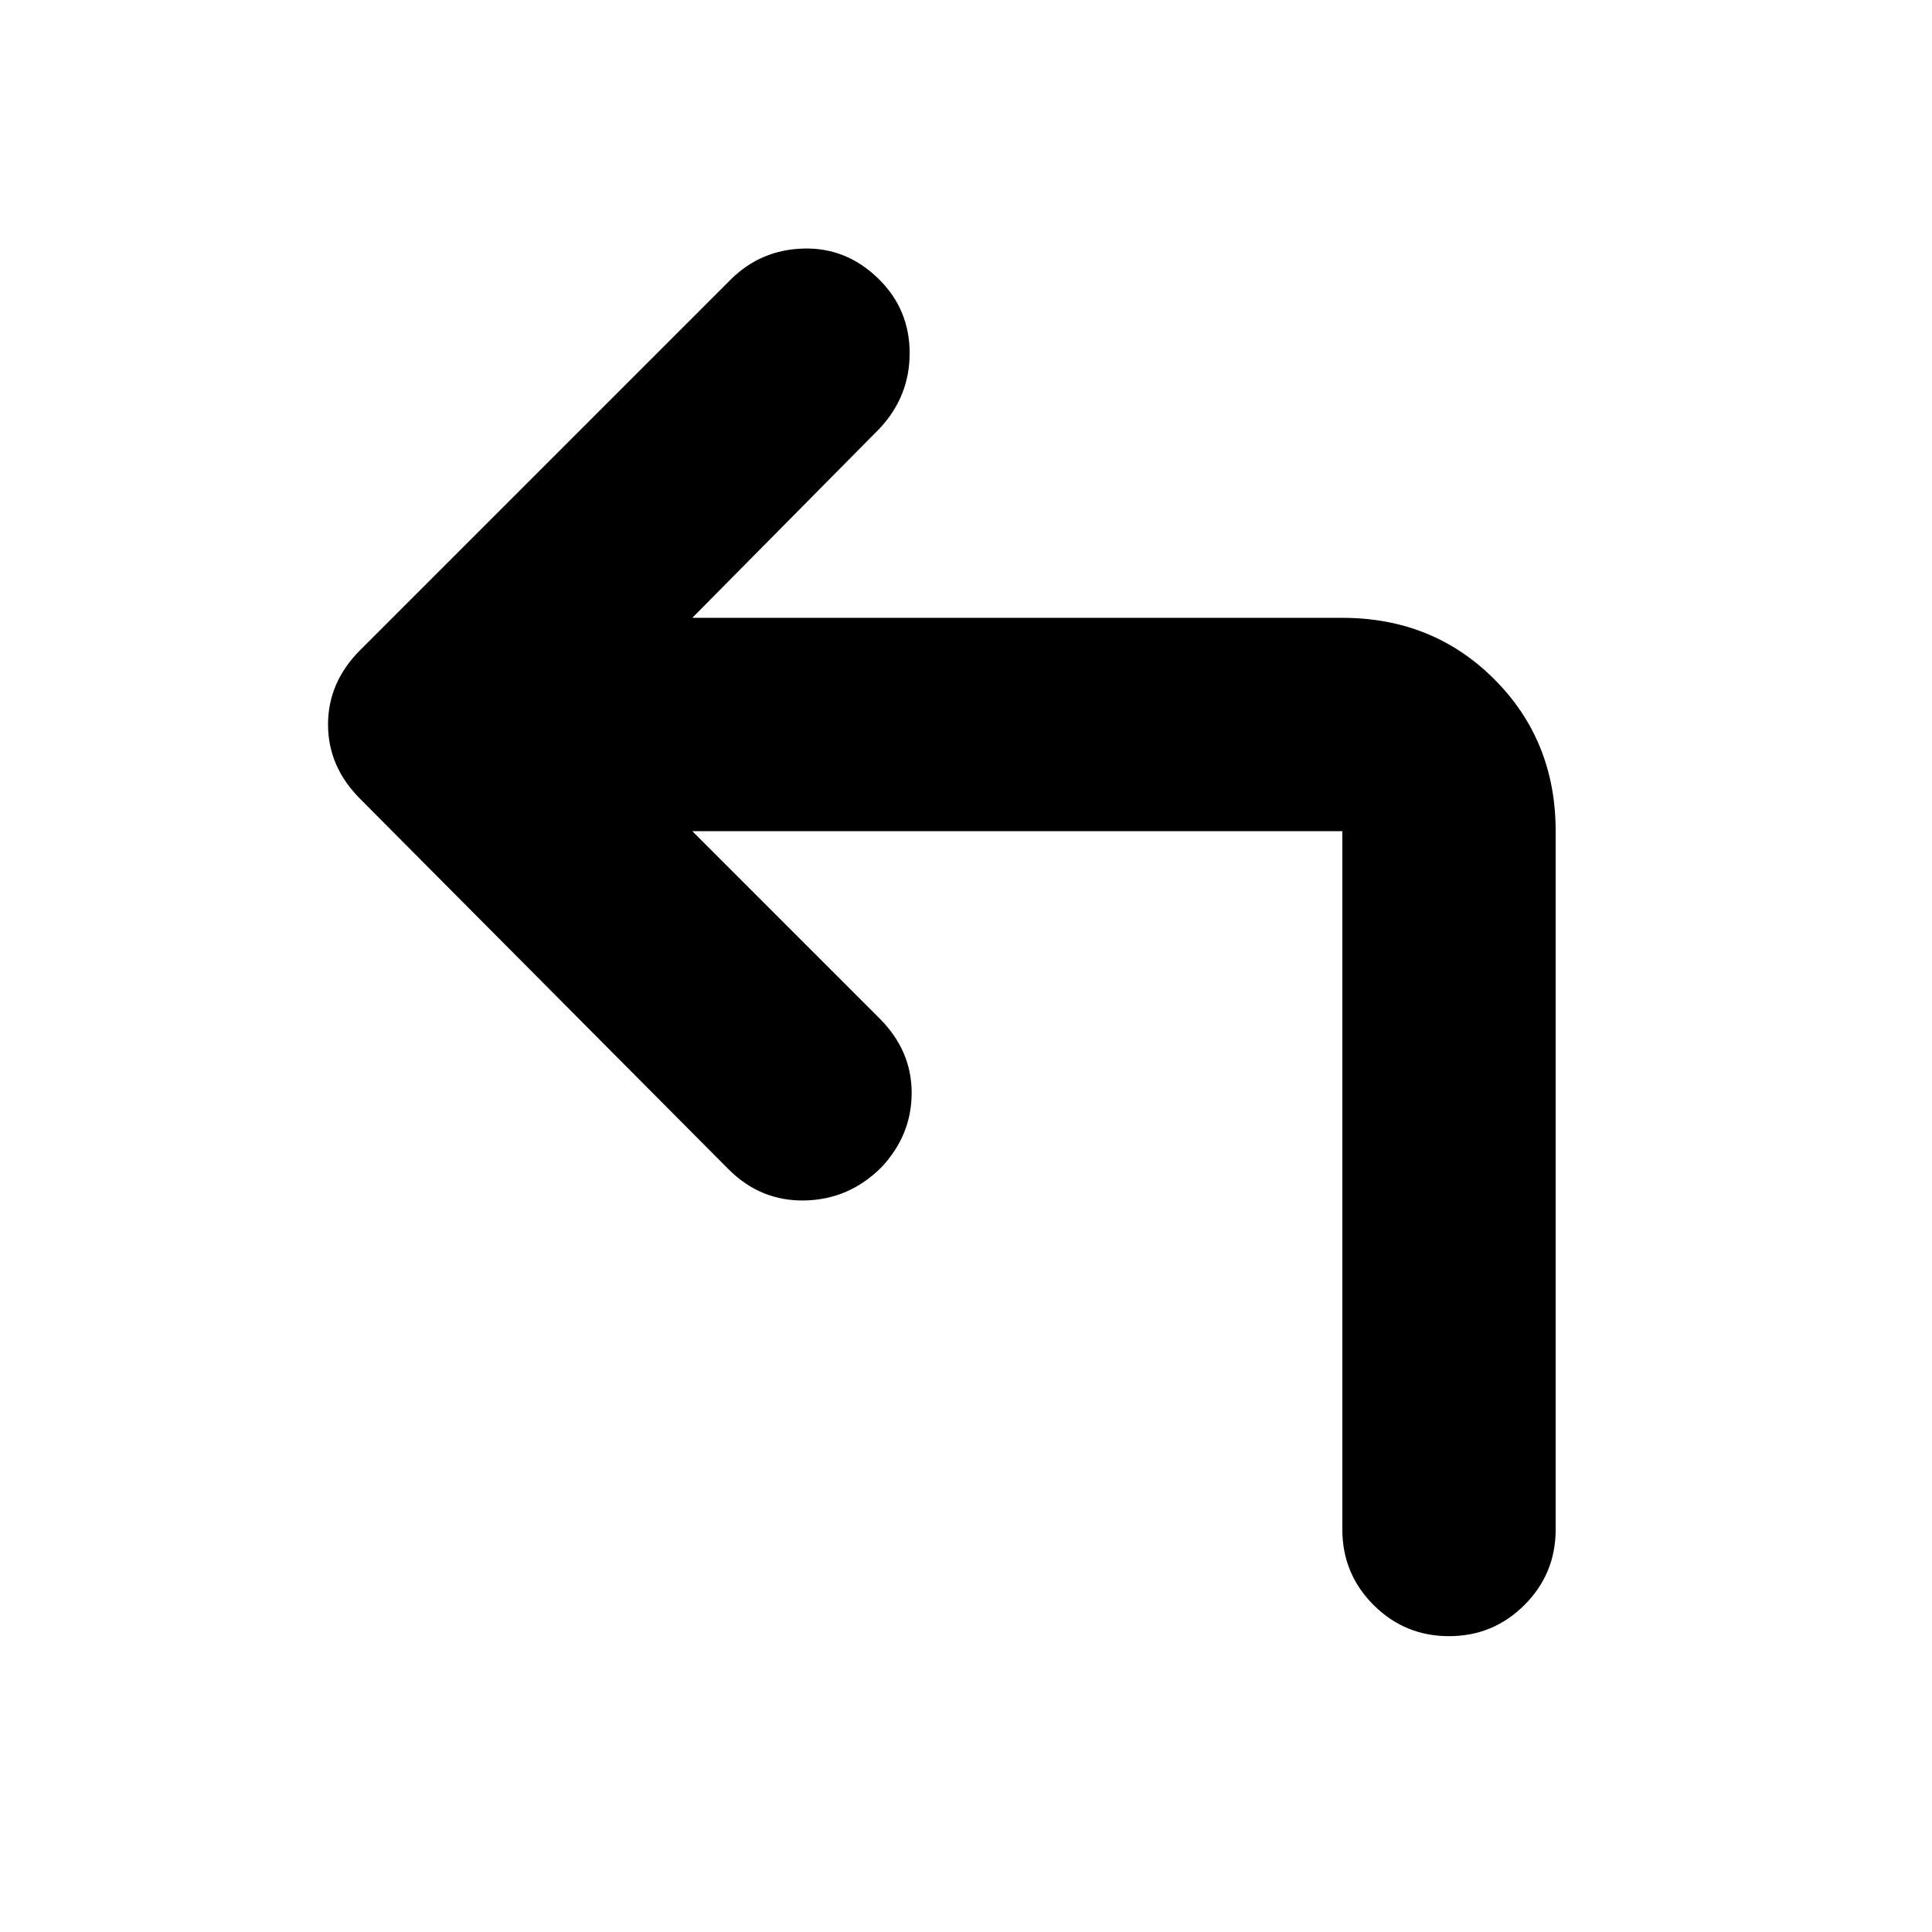 <svg xmlns="http://www.w3.org/2000/svg" height="24" viewBox="0 96 960 960" width="24"><path d="m344 509 93 93q16 16 16 37t-15 37q-16 16-38 16.5T362 677L179 493q-16-16-16-37t16-37l184-184q15-15 36.5-15.5T437 235q15 15 15 36.5T437 309l-93 94h323q45 0 75.5 30.5T773 509v347q0 22-15.5 37.5T720 909q-22 0-37.5-15.5T667 856V509H344Z"/></svg>